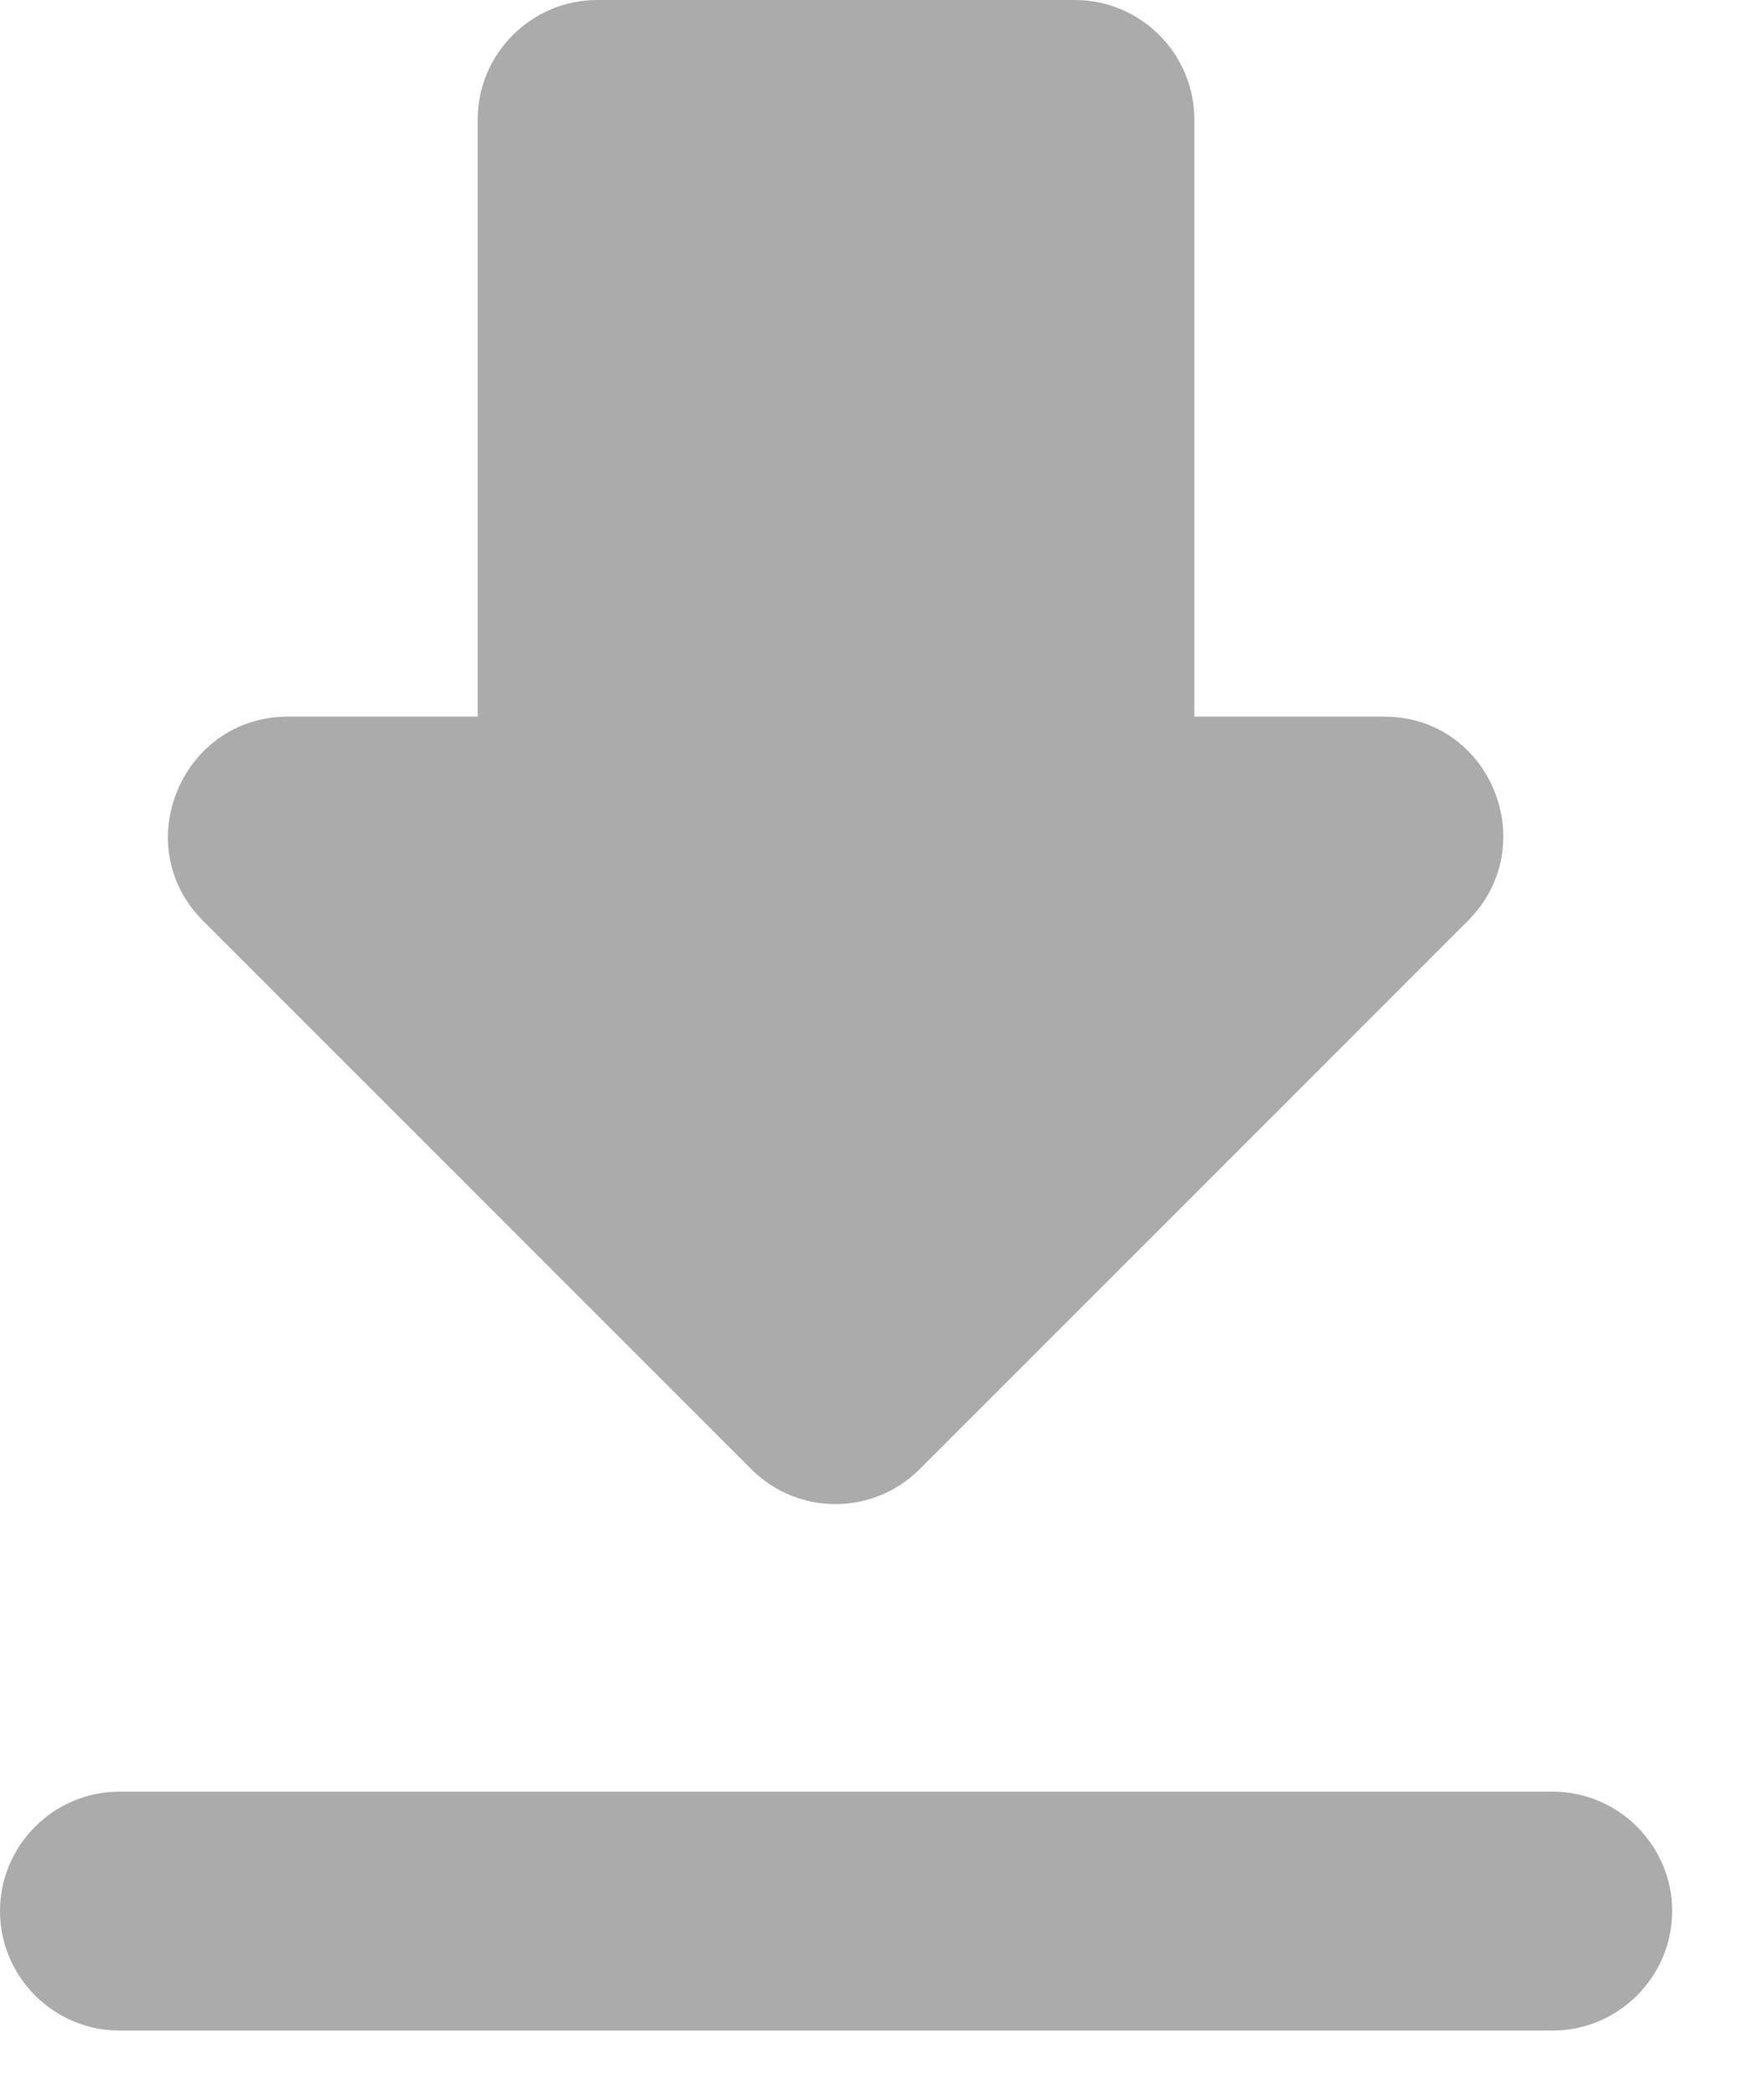 <svg width="16" height="19" viewBox="0 0 16 19" fill="none" xmlns="http://www.w3.org/2000/svg">
<path d="M12.556 6.5H10.833V1.083C10.833 0.487 10.346 0 9.75 0H5.417C4.821 0 4.333 0.487 4.333 1.083V6.5H2.611C1.647 6.5 1.159 7.67 1.842 8.352L6.814 13.325C7.237 13.748 7.919 13.748 8.342 13.325L13.314 8.352C13.997 7.67 13.52 6.5 12.556 6.5ZM0 17.333C0 17.929 0.487 18.417 1.083 18.417H14.083C14.679 18.417 15.167 17.929 15.167 17.333C15.167 16.738 14.679 16.25 14.083 16.25H1.083C0.487 16.25 0 16.738 0 17.333Z" fill="#ABABAB"/>
</svg>
